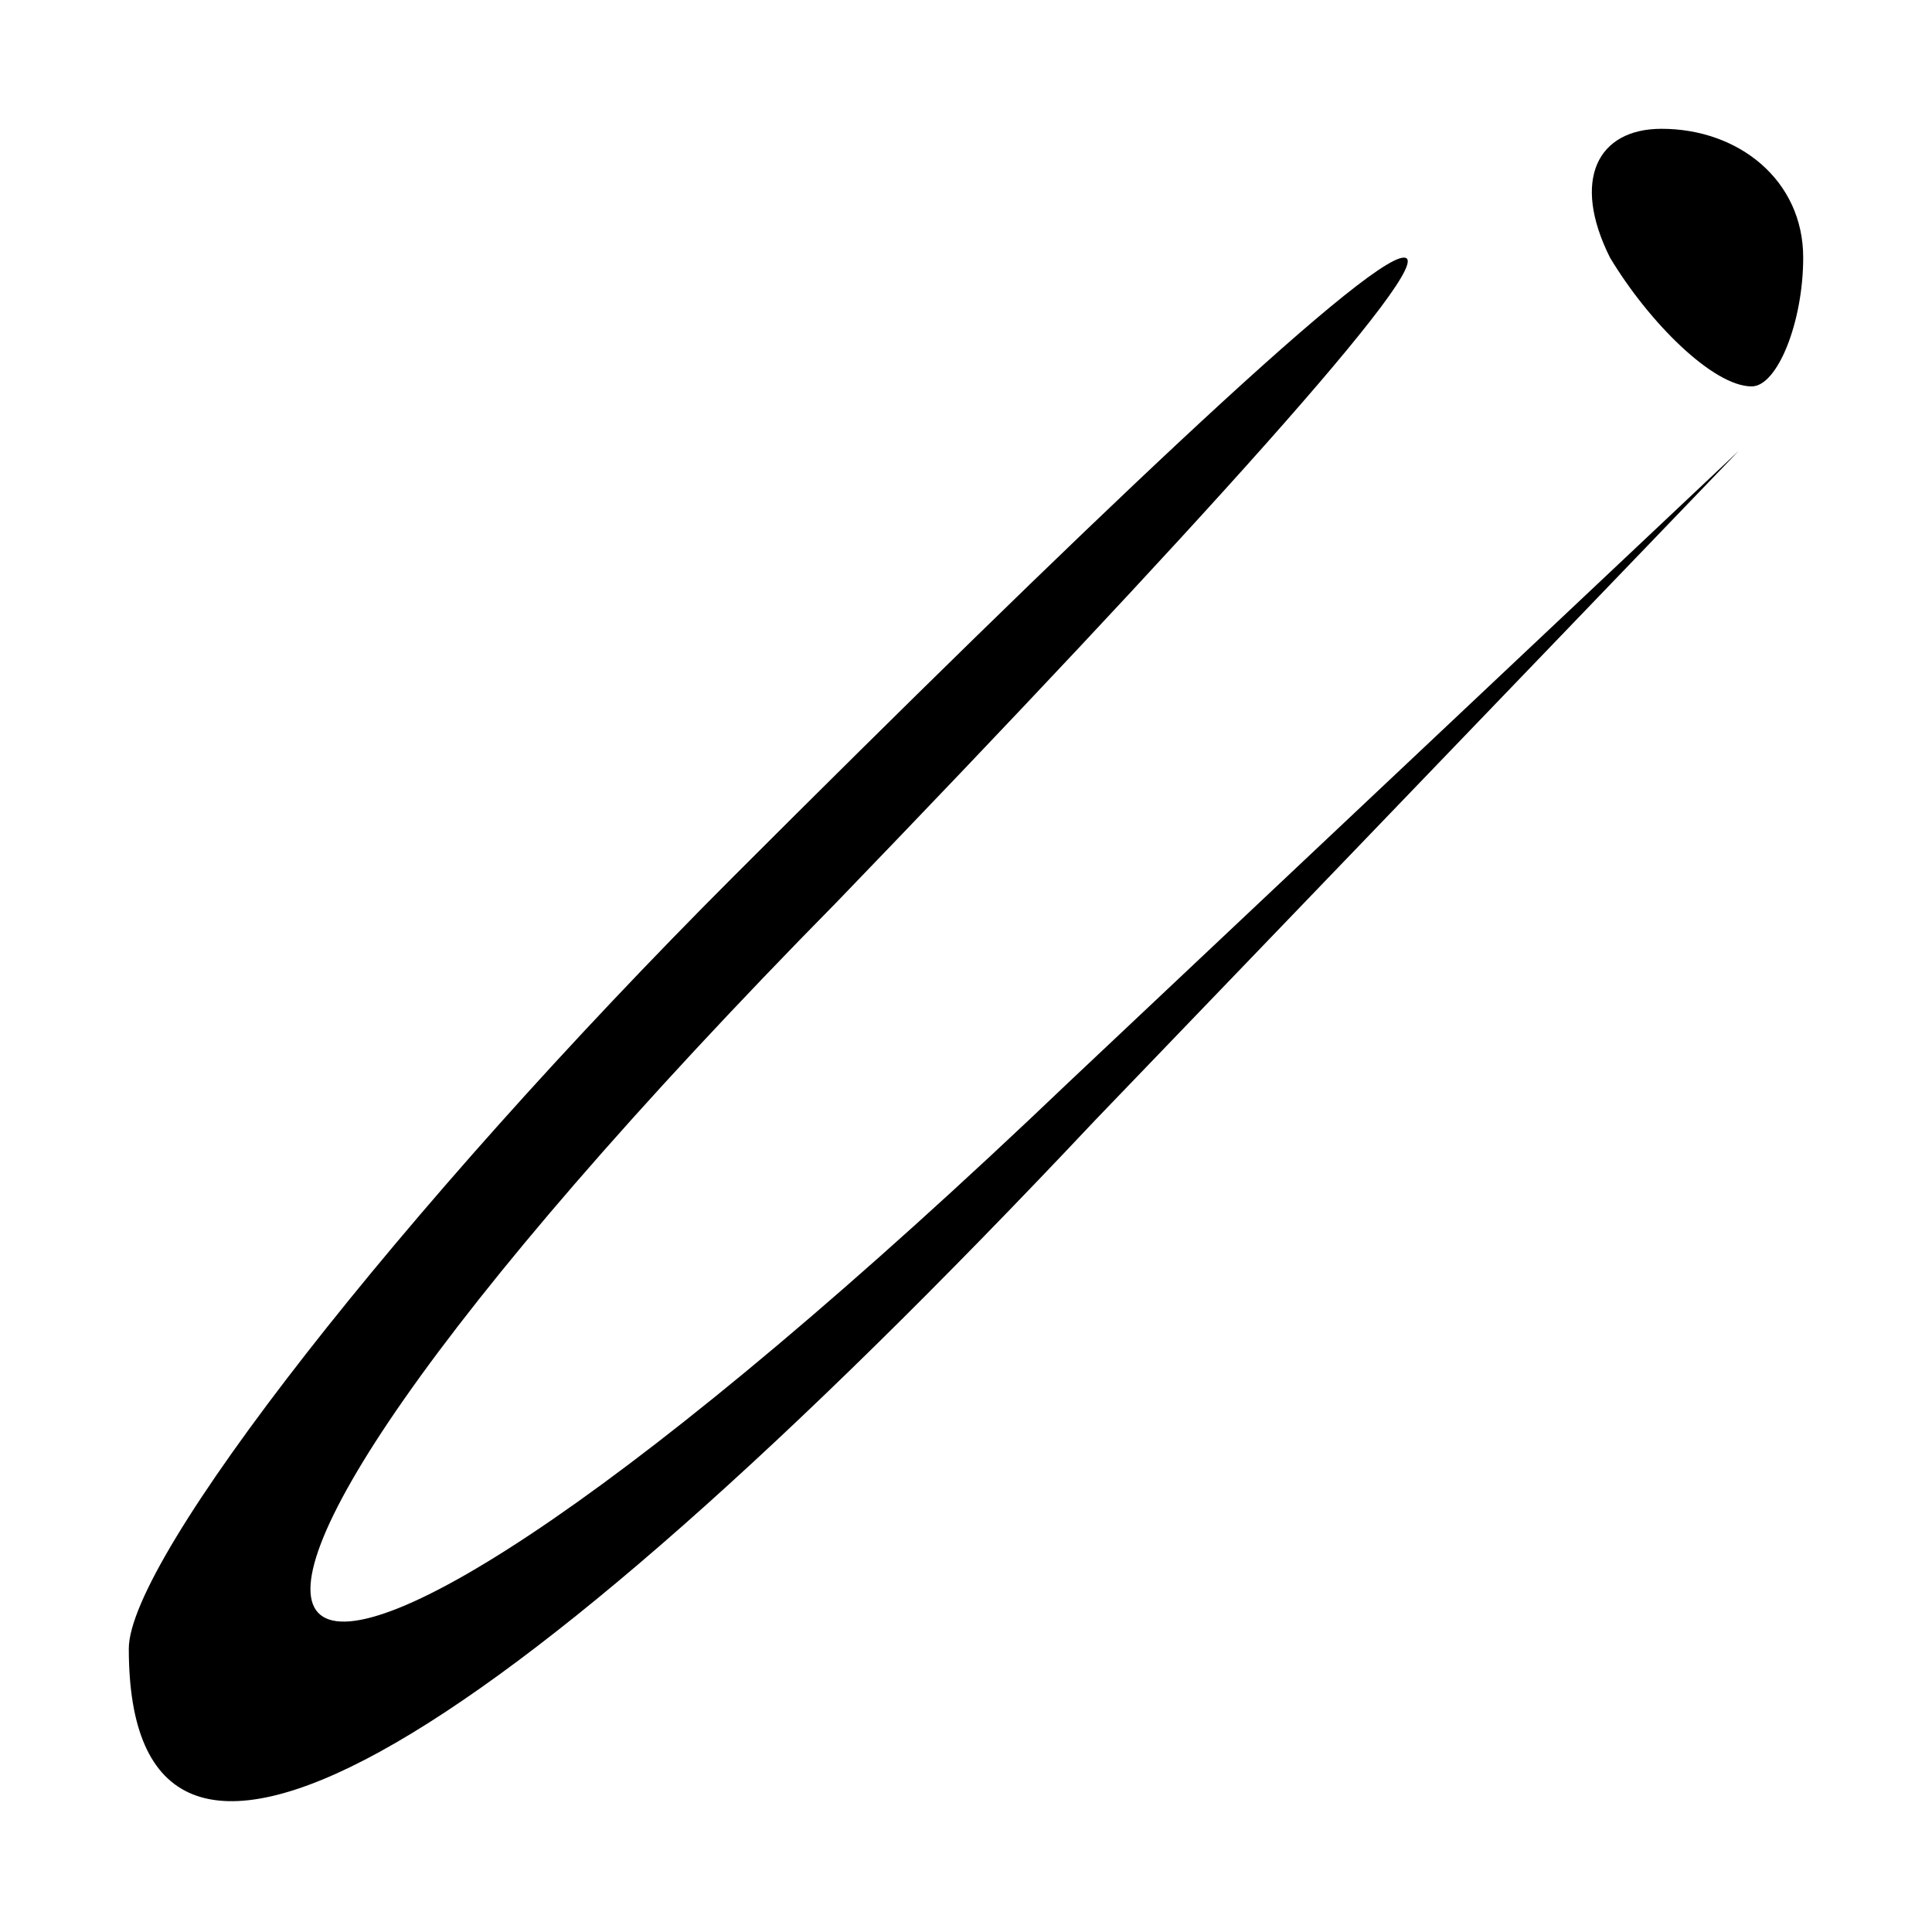 <?xml version="1.0" standalone="no"?>
<!DOCTYPE svg PUBLIC "-//W3C//DTD SVG 20010904//EN"
 "http://www.w3.org/TR/2001/REC-SVG-20010904/DTD/svg10.dtd">
<svg version="1.0" xmlns="http://www.w3.org/2000/svg"
 width="15pt" height="15pt" viewBox="0 0 15 15"
 preserveAspectRatio="xMidYMid meet">

<g transform="translate(0,15) scale(0.1,-0.1)"
fill="#000000" stroke="none">
<path d="M125 130 c3 -5 8 -10 11 -10 2 0 4 5 4 10 0 6 -5 10 -11 10 -5 0 -7
-4 -4 -10z"/>
<path d="M57 82 c-26 -26 -47 -53 -47 -60 0 -25 27 -10 75 41 l50 52 -52 -49
c-67 -64 -82 -51 -18 14 27 28 47 50 44 50 -3 0 -26 -22 -52 -48z"/>
</g>
</svg>
